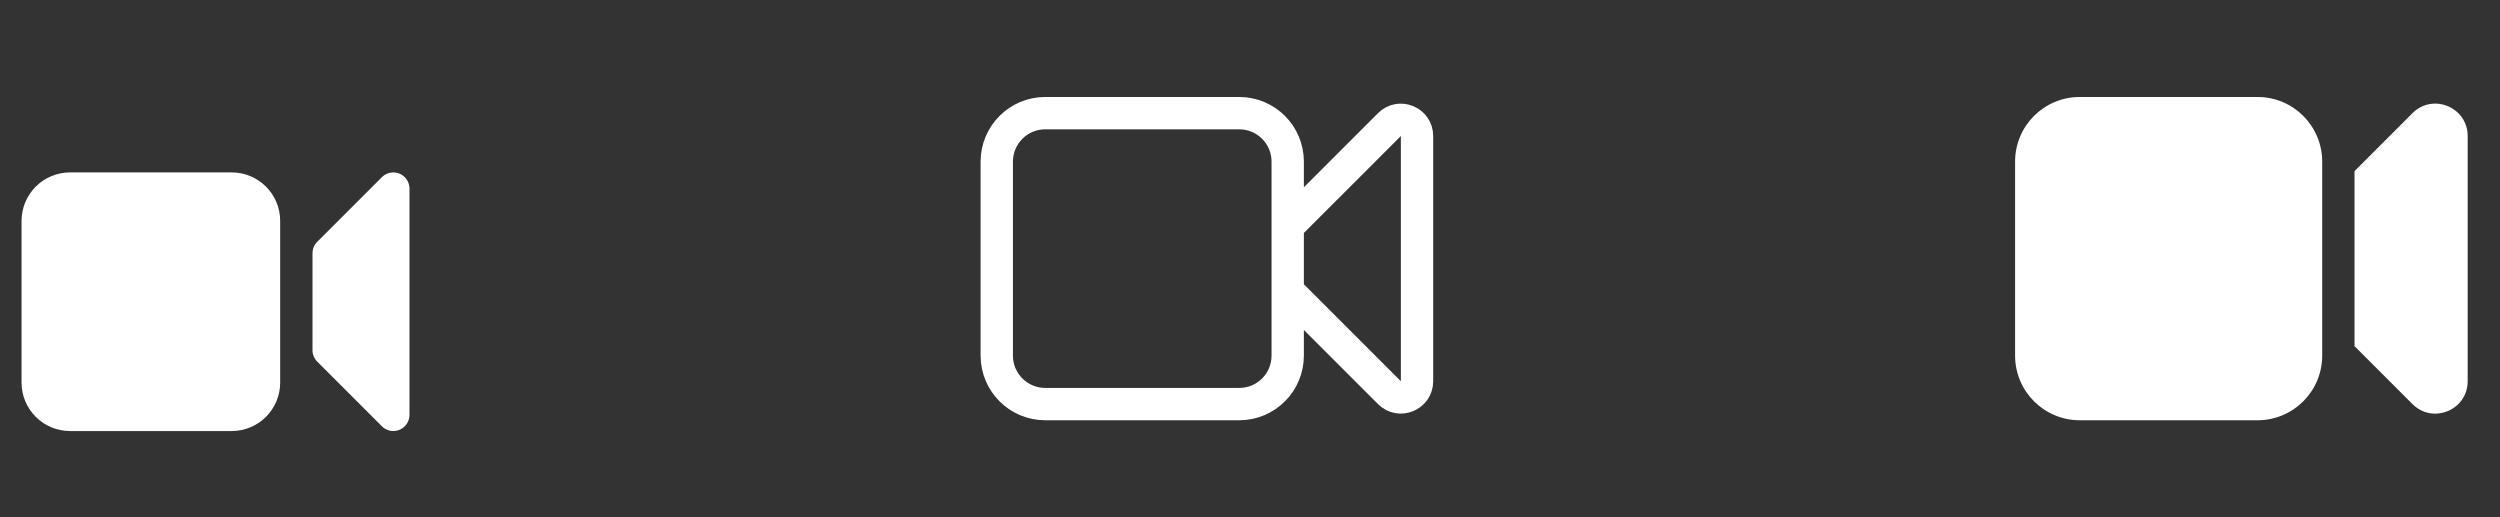 <svg width="116" height="24" viewBox="0 0 116 24" fill="none" xmlns="http://www.w3.org/2000/svg">
<rect x="0" y="0" width="116" height="24" fill="#333333" stroke="none"/>
<path d="M3.25 8C2.007 8 1 9.007 1 10.25V17.75C1 18.993 2.007 20 3.25 20H10.75C11.993 20 13 18.993 13 17.75V10.25C13 9.007 11.993 8 10.75 8H3.25Z" fill="white"/>
<path d="M19 8.75C19 8.447 18.817 8.173 18.537 8.057C18.257 7.941 17.934 8.005 17.72 8.22L14.72 11.22C14.579 11.36 14.5 11.551 14.5 11.75V16.25C14.5 16.449 14.579 16.64 14.72 16.78L17.72 19.78C17.934 19.995 18.257 20.059 18.537 19.943C18.817 19.827 19 19.553 19 19.25V8.75Z" fill="white"/>
<path d="M59.75 10.5L64.47 5.78C64.942 5.308 65.75 5.642 65.75 6.311V17.689C65.75 18.358 64.942 18.692 64.47 18.22L59.75 13.5M48.5 18.75H57.5C58.743 18.75 59.75 17.743 59.75 16.5V7.5C59.75 6.257 58.743 5.25 57.5 5.25H48.5C47.257 5.25 46.25 6.257 46.25 7.5V16.5C46.25 17.743 47.257 18.75 48.5 18.75Z" stroke="white" stroke-width="1.5" stroke-linecap="round" stroke-linejoin="round"/>
<path d="M96.5 4.5C94.843 4.5 93.5 5.843 93.5 7.5V16.5C93.5 18.157 94.843 19.5 96.5 19.5H104.75C106.407 19.5 107.75 18.157 107.75 16.5V7.5C107.75 5.843 106.407 4.5 104.75 4.5H96.5Z" fill="white"/>
<path d="M111.939 18.75L109.25 16.061V7.939L111.939 5.25C112.884 4.305 114.5 4.974 114.5 6.311V17.689C114.5 19.026 112.884 19.695 111.939 18.75Z" fill="white"/>
</svg>
